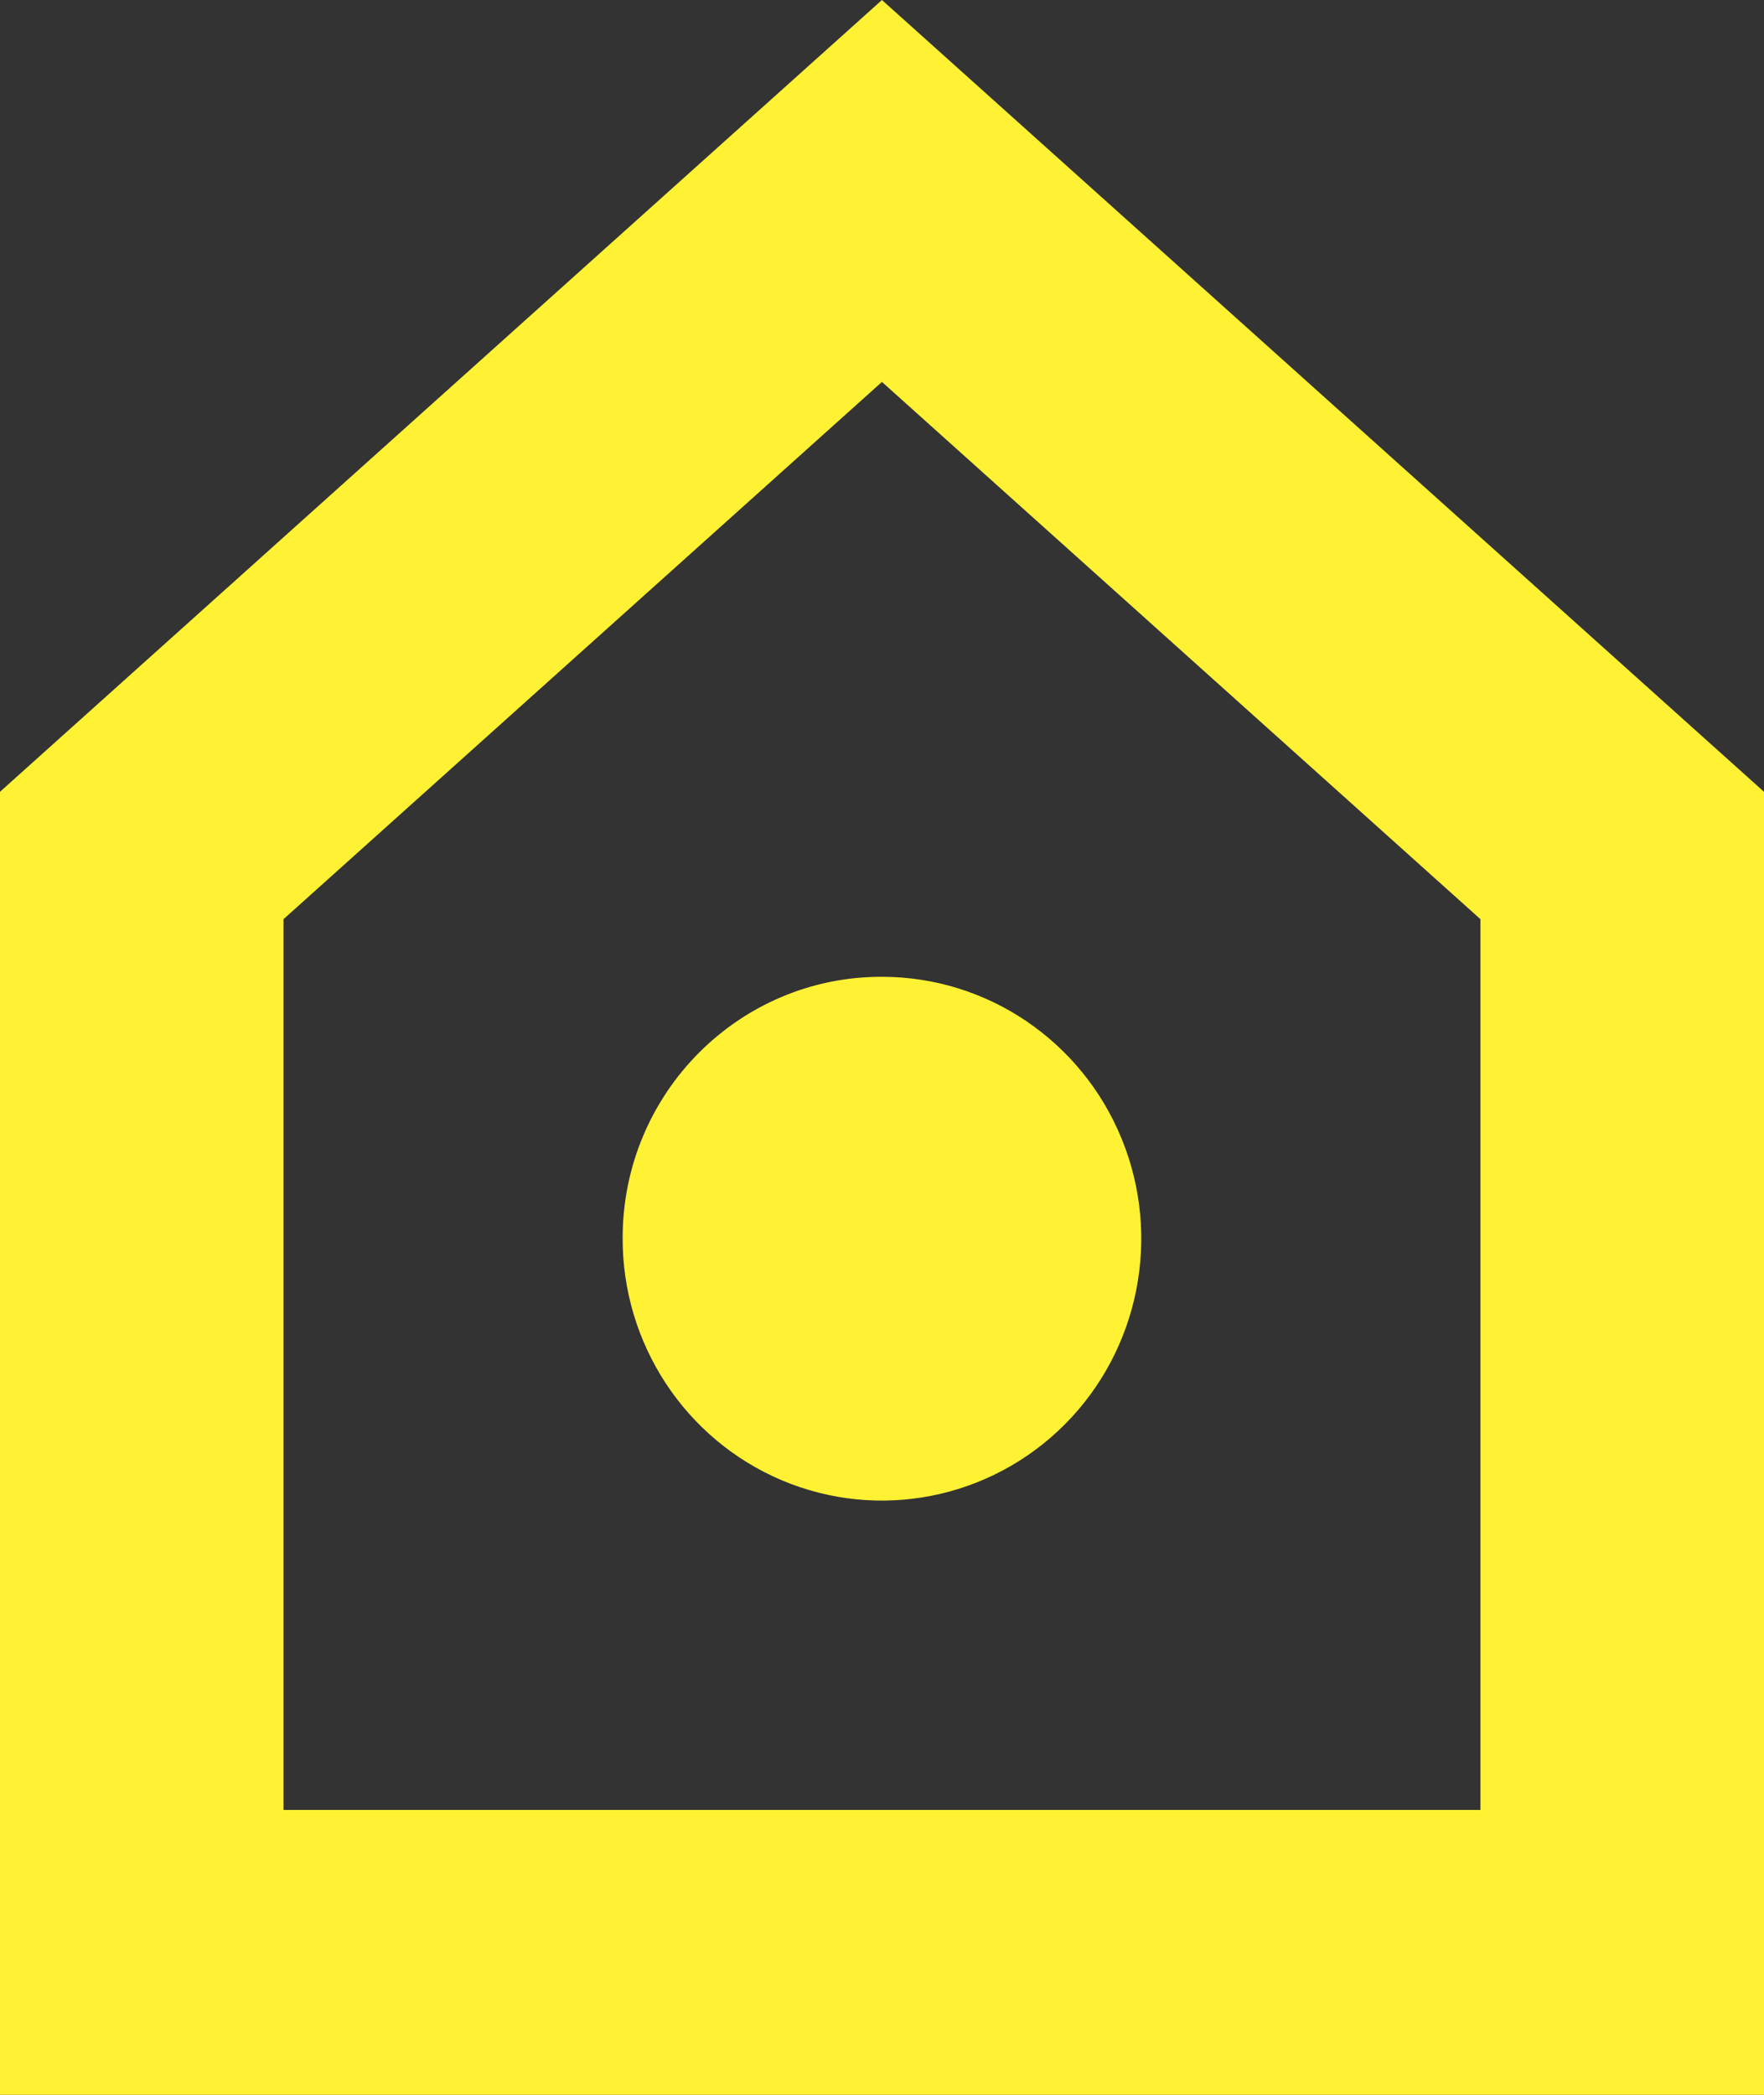 <?xml version="1.0" encoding="UTF-8"?>
<svg width="32px" height="38px" viewBox="0 0 32 38" version="1.1" xmlns="http://www.w3.org/2000/svg" xmlns:xlink="http://www.w3.org/1999/xlink">
    <rect x="0" y="0" width="32" height="38" fill="#333333" stroke="none"/>
    <!-- Generator: Sketch 51.3 (57544) - http://www.bohemiancoding.com/sketch -->
    <title>Shape</title>
    <desc>Created with Sketch.</desc>
    <defs></defs>
    <g id="Welcome" stroke="none" stroke-width="1" fill="none" fill-rule="evenodd">
        <g id="CLanding" transform="translate(-311, -1526)" fill="#fff133" fill-rule="nonzero">
            <g id="Rooms" transform="translate(0, 1385)">
                <g id="Group-15" transform="translate(311, 141)">
                    <g id="Group-10">
                        <g id="CH_sign">
                            <path d="M15.999,0 L0,14.363 L0,38 L32,38 L32,14.363 L15.999,0 Z M26.856,32.832 L5.143,32.832 L5.143,16.674 L15.999,6.928 L26.856,16.674 L26.856,32.832 Z M11.295,22.445 C11.285,24.369 12.425,26.108 14.182,26.852 C15.939,27.595 17.966,27.194 19.317,25.838 C20.667,24.481 21.074,22.436 20.348,20.658 C19.621,18.879 17.904,17.719 15.999,17.719 C13.408,17.713 11.302,19.828 11.295,22.445 Z" id="Shape"></path>
                        </g>
                    </g>
                </g>
            </g>
        </g>
    </g>
</svg>